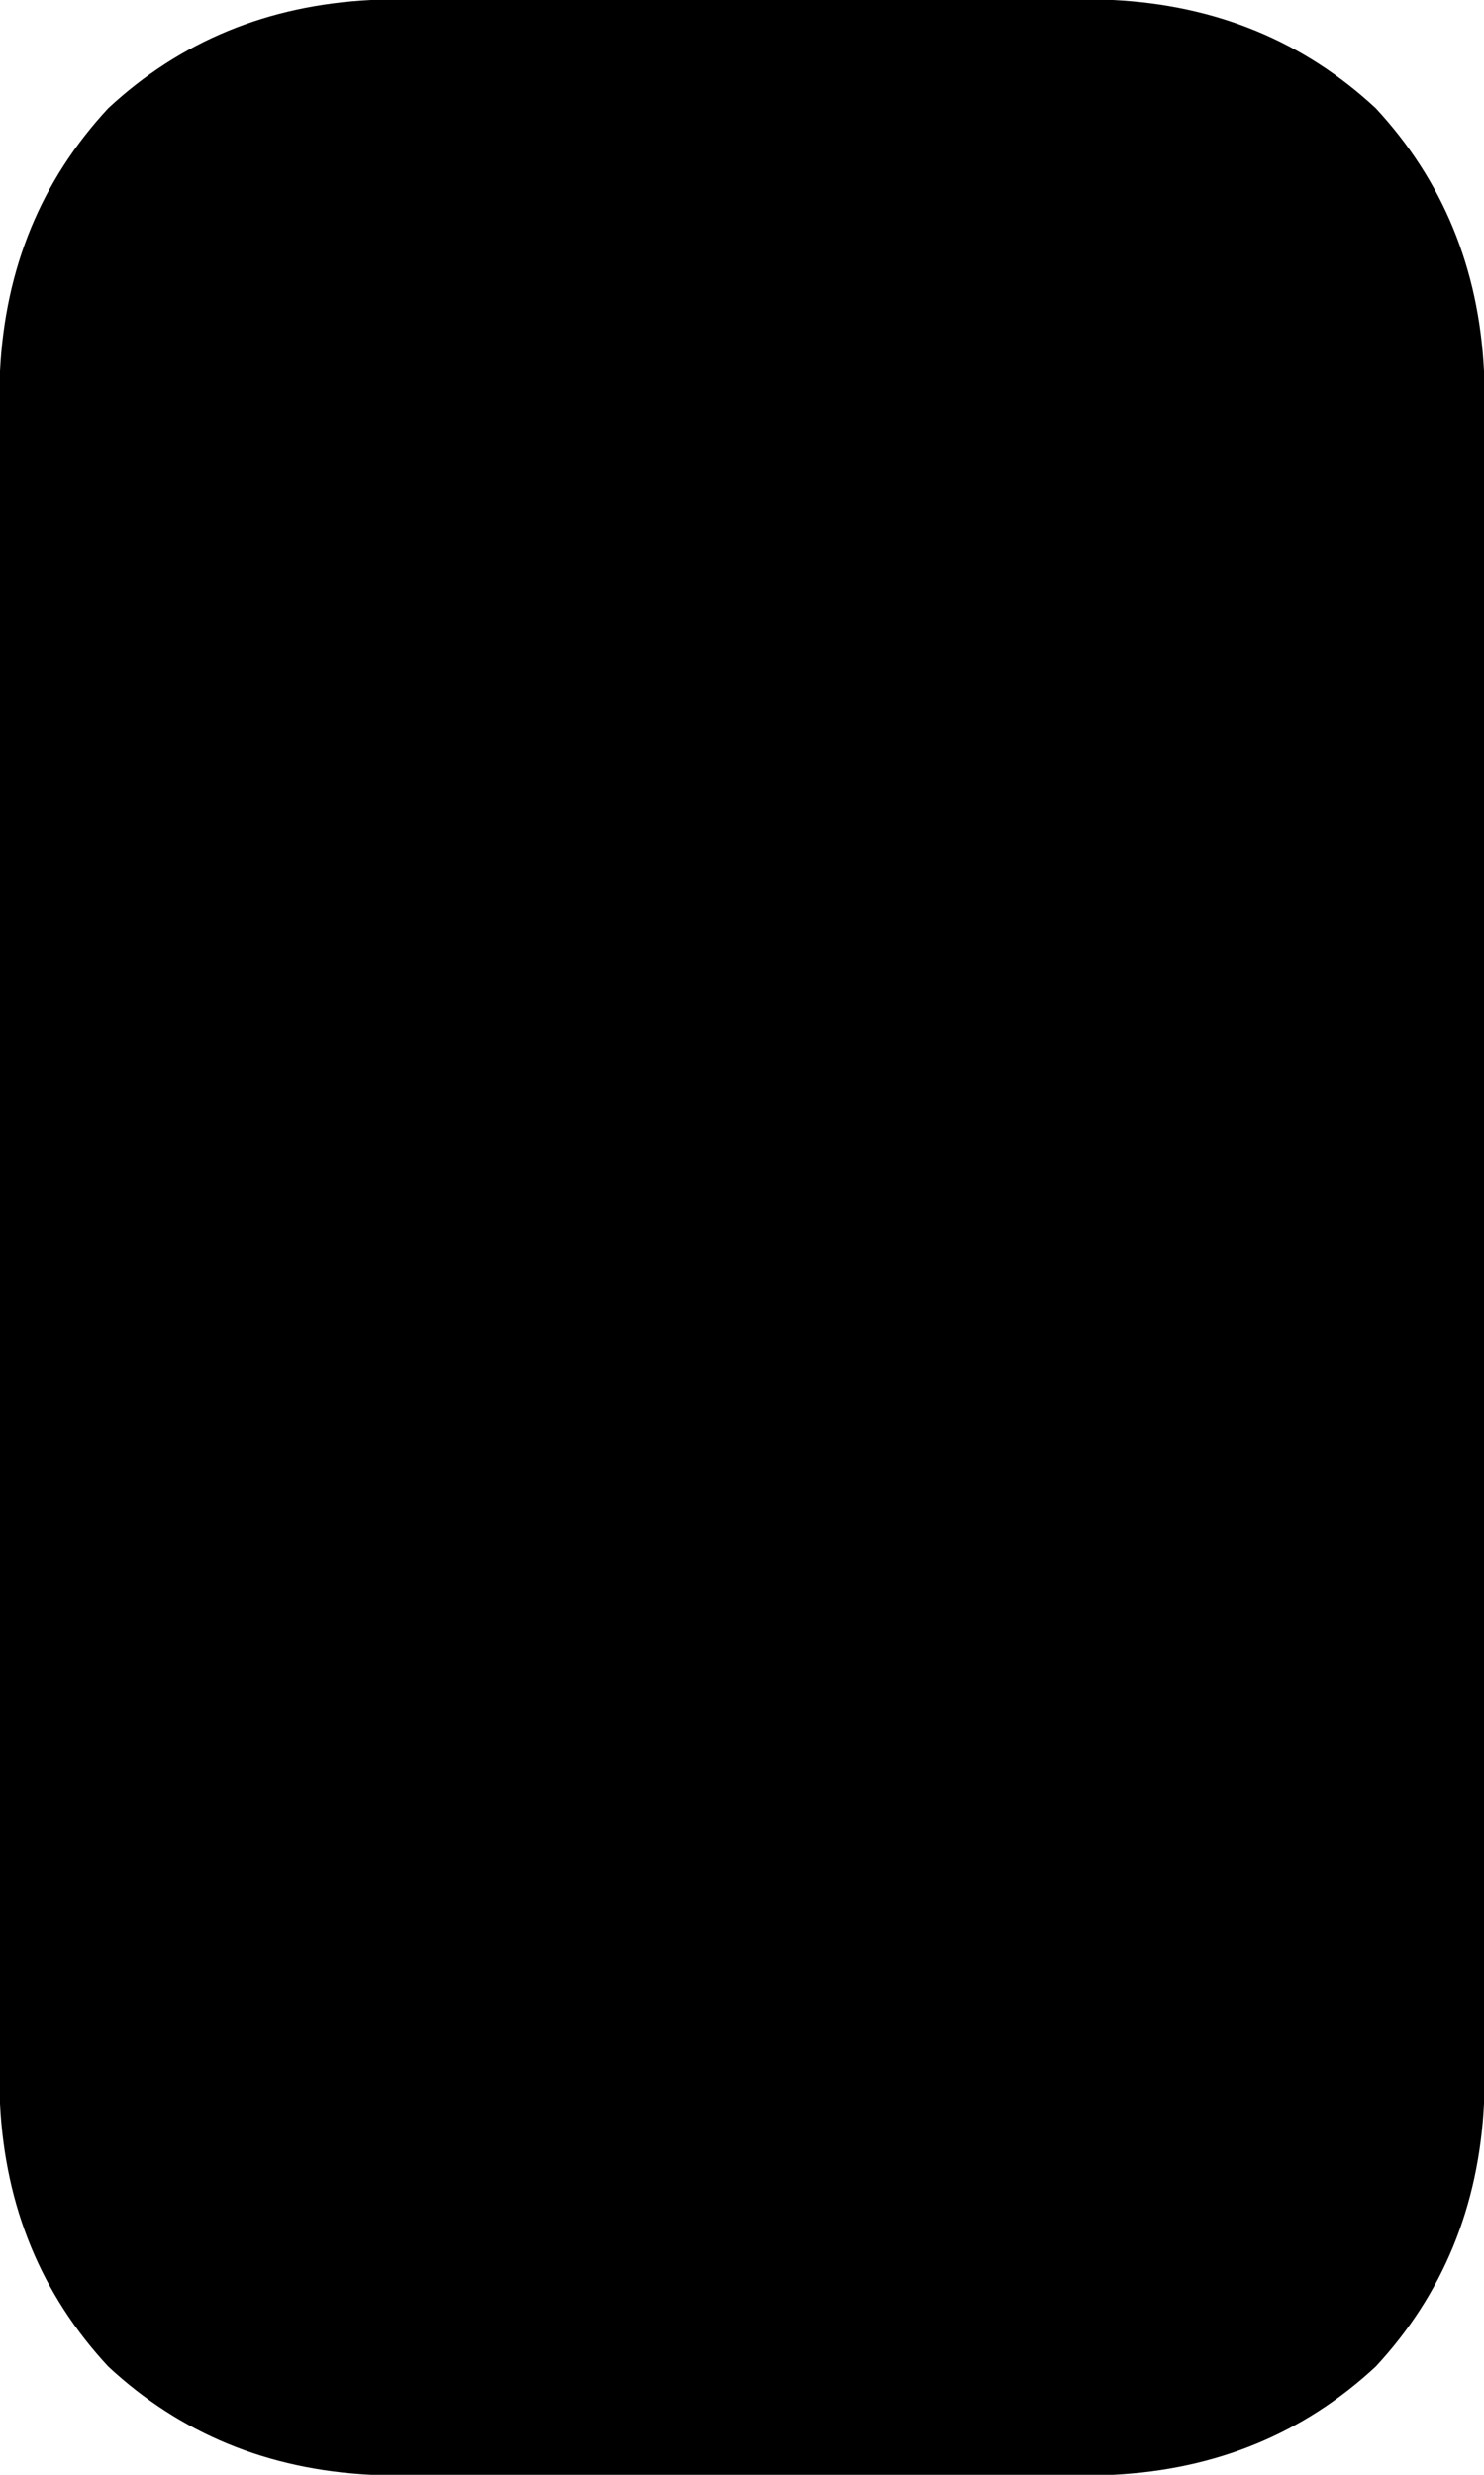 <svg xmlns="http://www.w3.org/2000/svg" viewBox="0 0 192 320">
    <path d="M 0 48 Q 1 28 14 14 L 14 14 Q 28 1 48 0 L 144 0 Q 164 1 178 14 Q 191 28 192 48 L 192 272 Q 191 292 178 306 Q 164 319 144 320 L 48 320 Q 28 319 14 306 Q 1 292 0 272 L 0 48 L 0 48 Z"/>
</svg>
